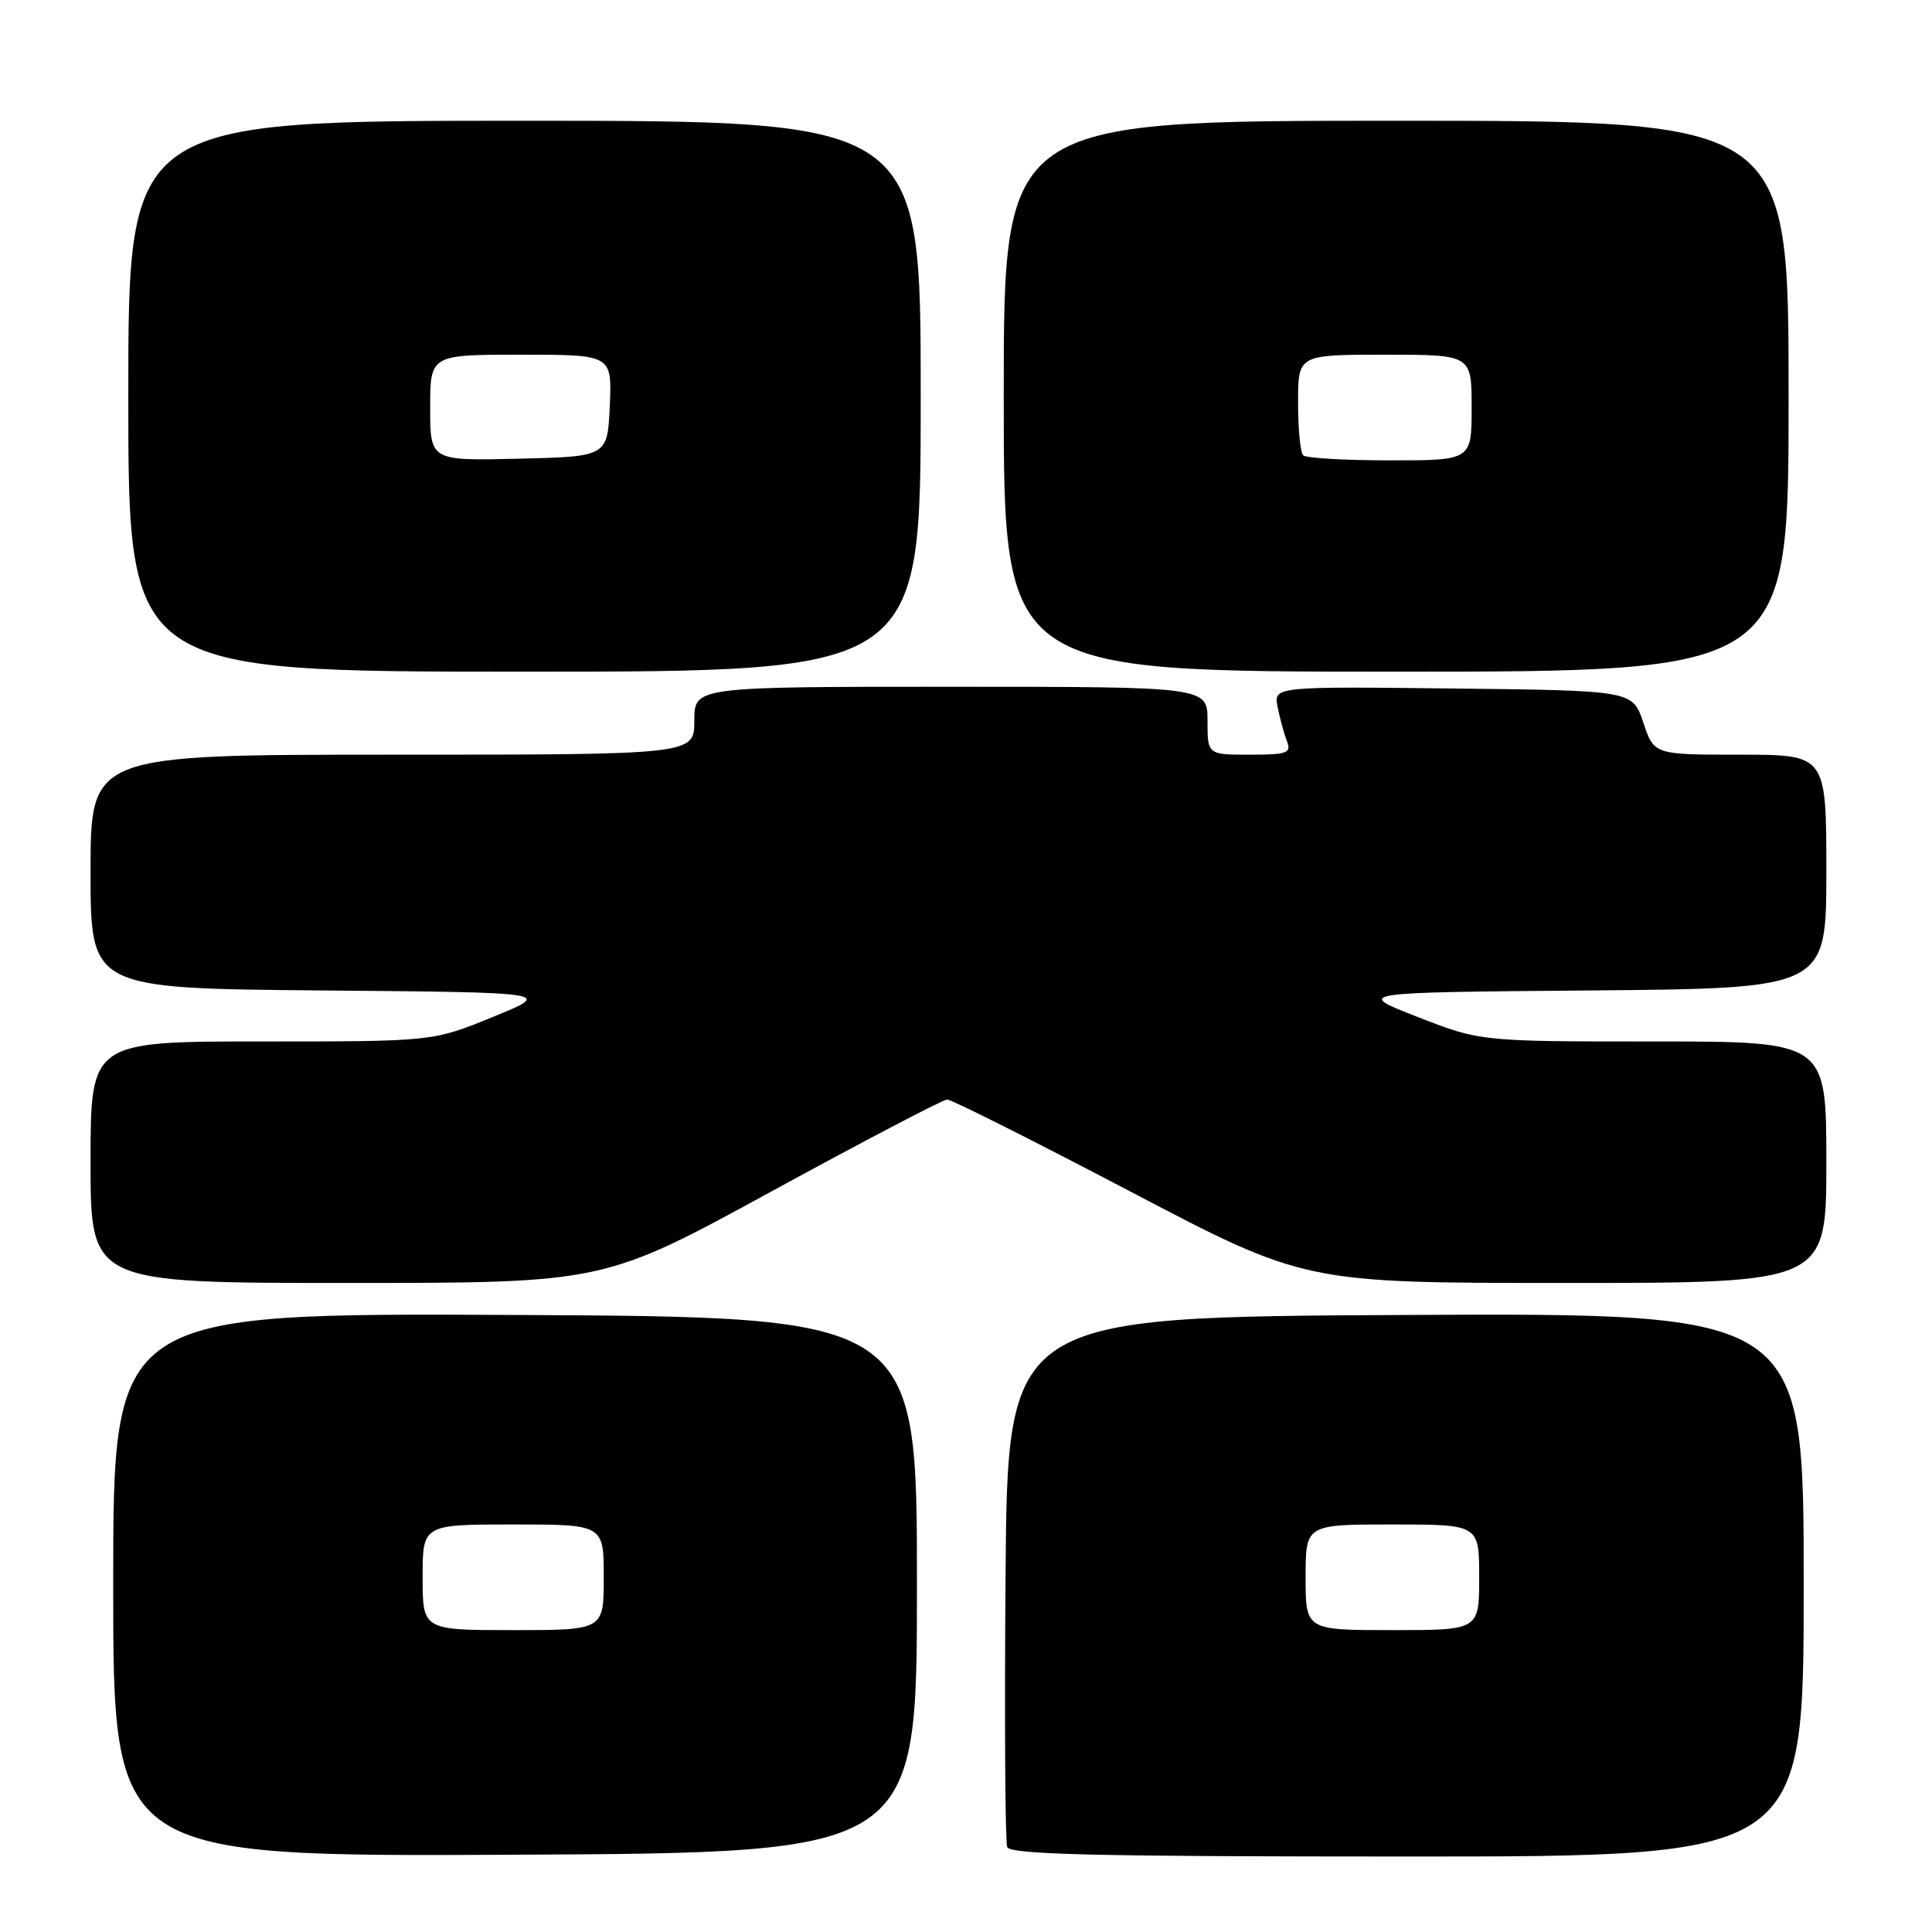 <?xml version="1.0" encoding="UTF-8" standalone="no"?>
<!DOCTYPE svg PUBLIC "-//W3C//DTD SVG 1.1//EN" "http://www.w3.org/Graphics/SVG/1.1/DTD/svg11.dtd" >
<svg xmlns="http://www.w3.org/2000/svg" xmlns:xlink="http://www.w3.org/1999/xlink" version="1.1" viewBox="0 0 256 256">
 <g >
 <path fill="currentColor"
d=" M 121.50 210.00 C 121.50 174.50 121.50 174.50 68.25 174.24 C 15.00 173.98 15.00 173.98 15.00 210.00 C 15.00 246.02 15.00 246.02 68.25 245.76 C 121.50 245.50 121.50 245.50 121.50 210.00 Z  M 239.00 209.99 C 239.00 173.98 239.00 173.98 186.25 174.24 C 133.50 174.50 133.50 174.50 133.24 208.99 C 133.09 227.97 133.19 244.05 133.46 244.74 C 133.83 245.73 145.23 246.00 186.47 246.00 C 239.00 246.00 239.00 246.00 239.00 209.99 Z  M 102.26 157.85 C 114.49 151.17 124.95 145.70 125.50 145.69 C 126.05 145.68 136.93 151.14 149.68 157.83 C 172.87 170.00 172.87 170.00 207.43 170.00 C 242.00 170.00 242.00 170.00 242.00 154.00 C 242.00 138.00 242.00 138.00 219.09 138.00 C 196.17 138.00 196.17 138.00 187.84 134.75 C 179.50 131.50 179.50 131.50 210.75 131.24 C 242.00 130.97 242.00 130.97 242.00 115.49 C 242.00 100.00 242.00 100.00 230.58 100.00 C 219.17 100.00 219.17 100.00 217.75 95.75 C 216.33 91.50 216.33 91.50 192.54 91.23 C 168.74 90.96 168.74 90.96 169.30 93.73 C 169.61 95.25 170.16 97.29 170.54 98.25 C 171.13 99.79 170.54 100.00 165.61 100.00 C 160.00 100.00 160.00 100.00 160.00 95.50 C 160.00 91.00 160.00 91.00 126.00 91.00 C 92.00 91.00 92.00 91.00 92.00 95.50 C 92.00 100.00 92.00 100.00 52.00 100.00 C 12.00 100.00 12.00 100.00 12.00 115.49 C 12.00 130.97 12.00 130.97 42.63 131.24 C 73.27 131.50 73.27 131.50 65.31 134.75 C 57.36 138.00 57.36 138.00 34.68 138.00 C 12.00 138.00 12.00 138.00 12.00 154.00 C 12.00 170.00 12.00 170.00 46.01 170.00 C 80.02 170.00 80.02 170.00 102.26 157.85 Z  M 122.00 52.50 C 122.00 16.00 122.00 16.00 69.50 16.00 C 17.00 16.00 17.00 16.00 17.00 52.50 C 17.00 89.00 17.00 89.00 69.50 89.00 C 122.00 89.00 122.00 89.00 122.00 52.50 Z  M 237.00 52.50 C 237.00 16.00 237.00 16.00 185.00 16.00 C 133.00 16.00 133.00 16.00 133.00 52.50 C 133.00 89.00 133.00 89.00 185.00 89.00 C 237.00 89.00 237.00 89.00 237.00 52.50 Z  M 56.00 209.00 C 56.00 202.00 56.00 202.00 68.00 202.00 C 80.00 202.00 80.00 202.00 80.00 209.00 C 80.00 216.00 80.00 216.00 68.00 216.00 C 56.00 216.00 56.00 216.00 56.00 209.00 Z  M 173.00 209.00 C 173.00 202.00 173.00 202.00 184.50 202.00 C 196.00 202.00 196.00 202.00 196.00 209.00 C 196.00 216.00 196.00 216.00 184.50 216.00 C 173.00 216.00 173.00 216.00 173.00 209.00 Z  M 57.00 54.03 C 57.00 47.00 57.00 47.00 69.05 47.00 C 81.09 47.00 81.09 47.00 80.80 53.75 C 80.50 60.50 80.50 60.50 68.75 60.78 C 57.00 61.06 57.00 61.06 57.00 54.03 Z  M 172.67 60.33 C 172.30 59.97 172.00 56.82 172.00 53.33 C 172.00 47.00 172.00 47.00 183.50 47.00 C 195.00 47.00 195.00 47.00 195.00 54.00 C 195.00 61.00 195.00 61.00 184.17 61.00 C 178.21 61.00 173.03 60.70 172.67 60.33 Z "/>
</g>
</svg>